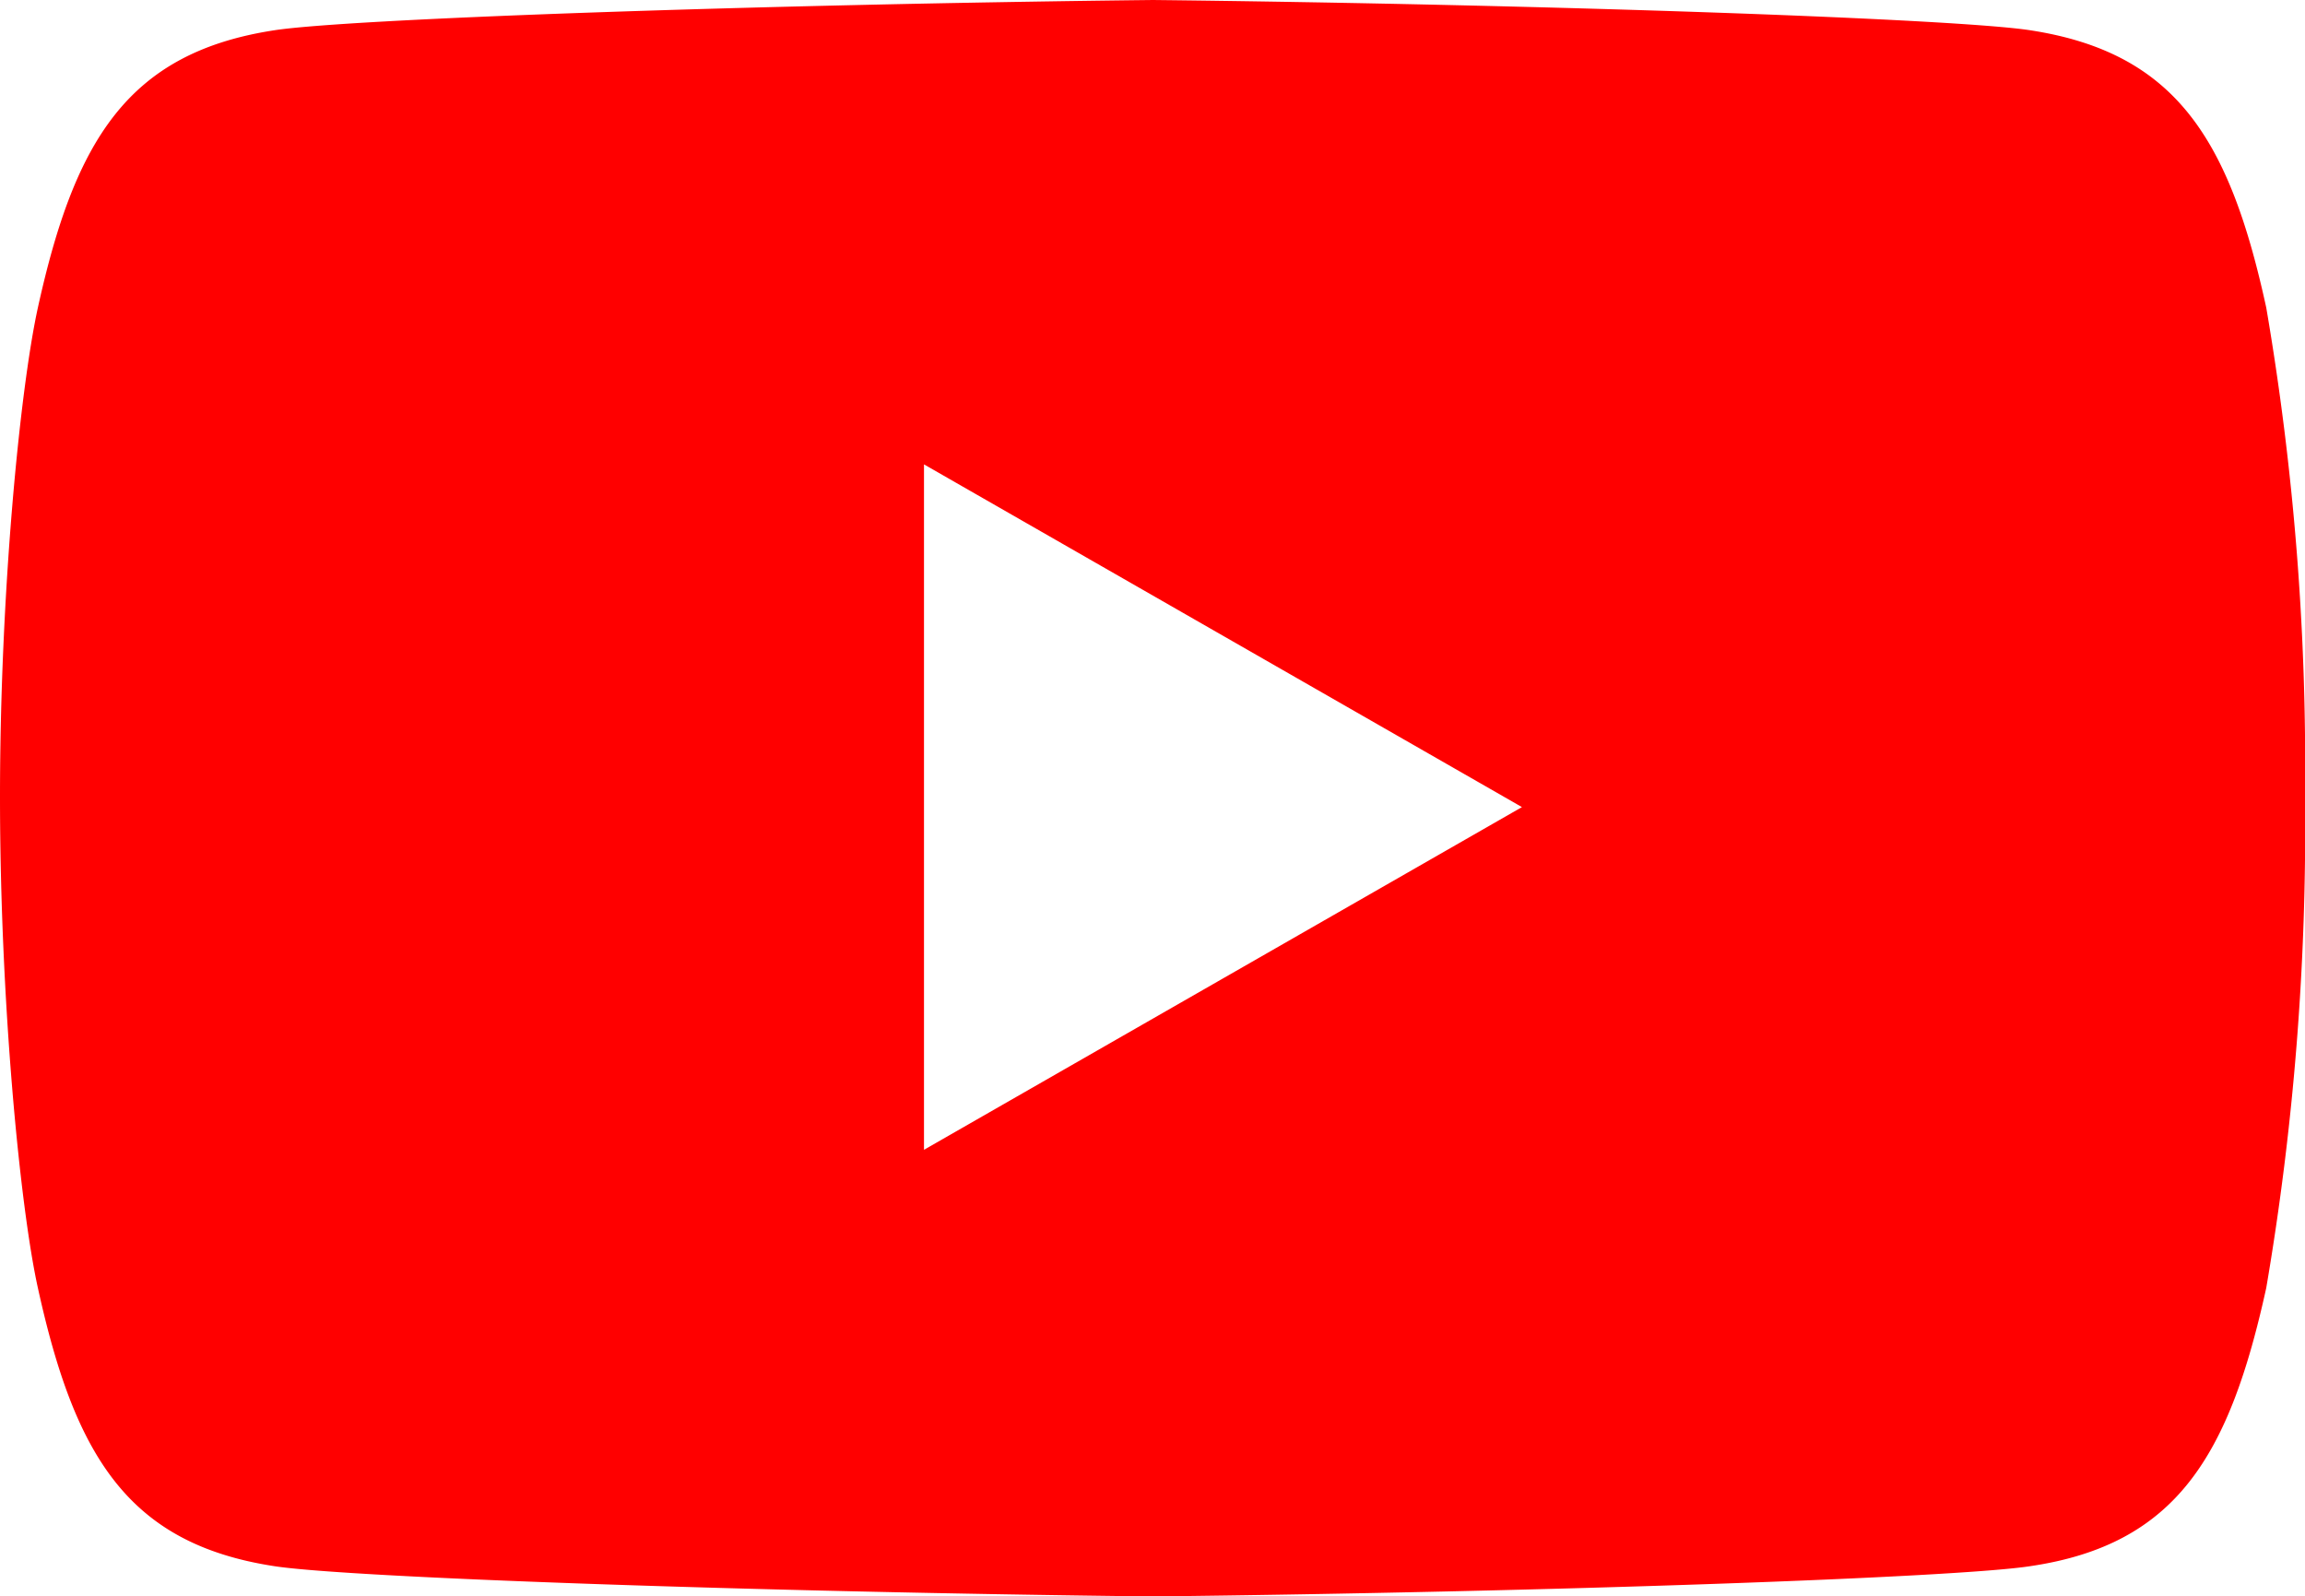 <svg xmlns="http://www.w3.org/2000/svg" viewBox="0 0 106.47 73.74"><defs><style>.cls-1{fill:#f00;}</style></defs><g id="Ebene_2" data-name="Ebene 2"><g id="Ebene_2-2" data-name="Ebene 2"><path class="cls-1" d="M104.68,14.21C103,6.49,100.54,2.44,93.79,1.4,90.38.87,71.78.21,53.26,0,34.71.21,16.08.87,12.66,1.4,5.9,2.44,3.45,6.49,1.75,14.21.92,18,0,27.41,0,36.81S.92,55.73,1.75,59.49C3.45,67.23,5.9,71.3,12.66,72.34c3.42.53,22.05,1.19,40.6,1.4,18.52-.21,37.12-.87,40.53-1.4,6.75-1,9.19-5.11,10.89-12.85a126.13,126.13,0,0,0,1.79-22.68A125.34,125.34,0,0,0,104.68,14.21Zm-62,38.9V21.45L70.3,37.28Z"/></g></g></svg>